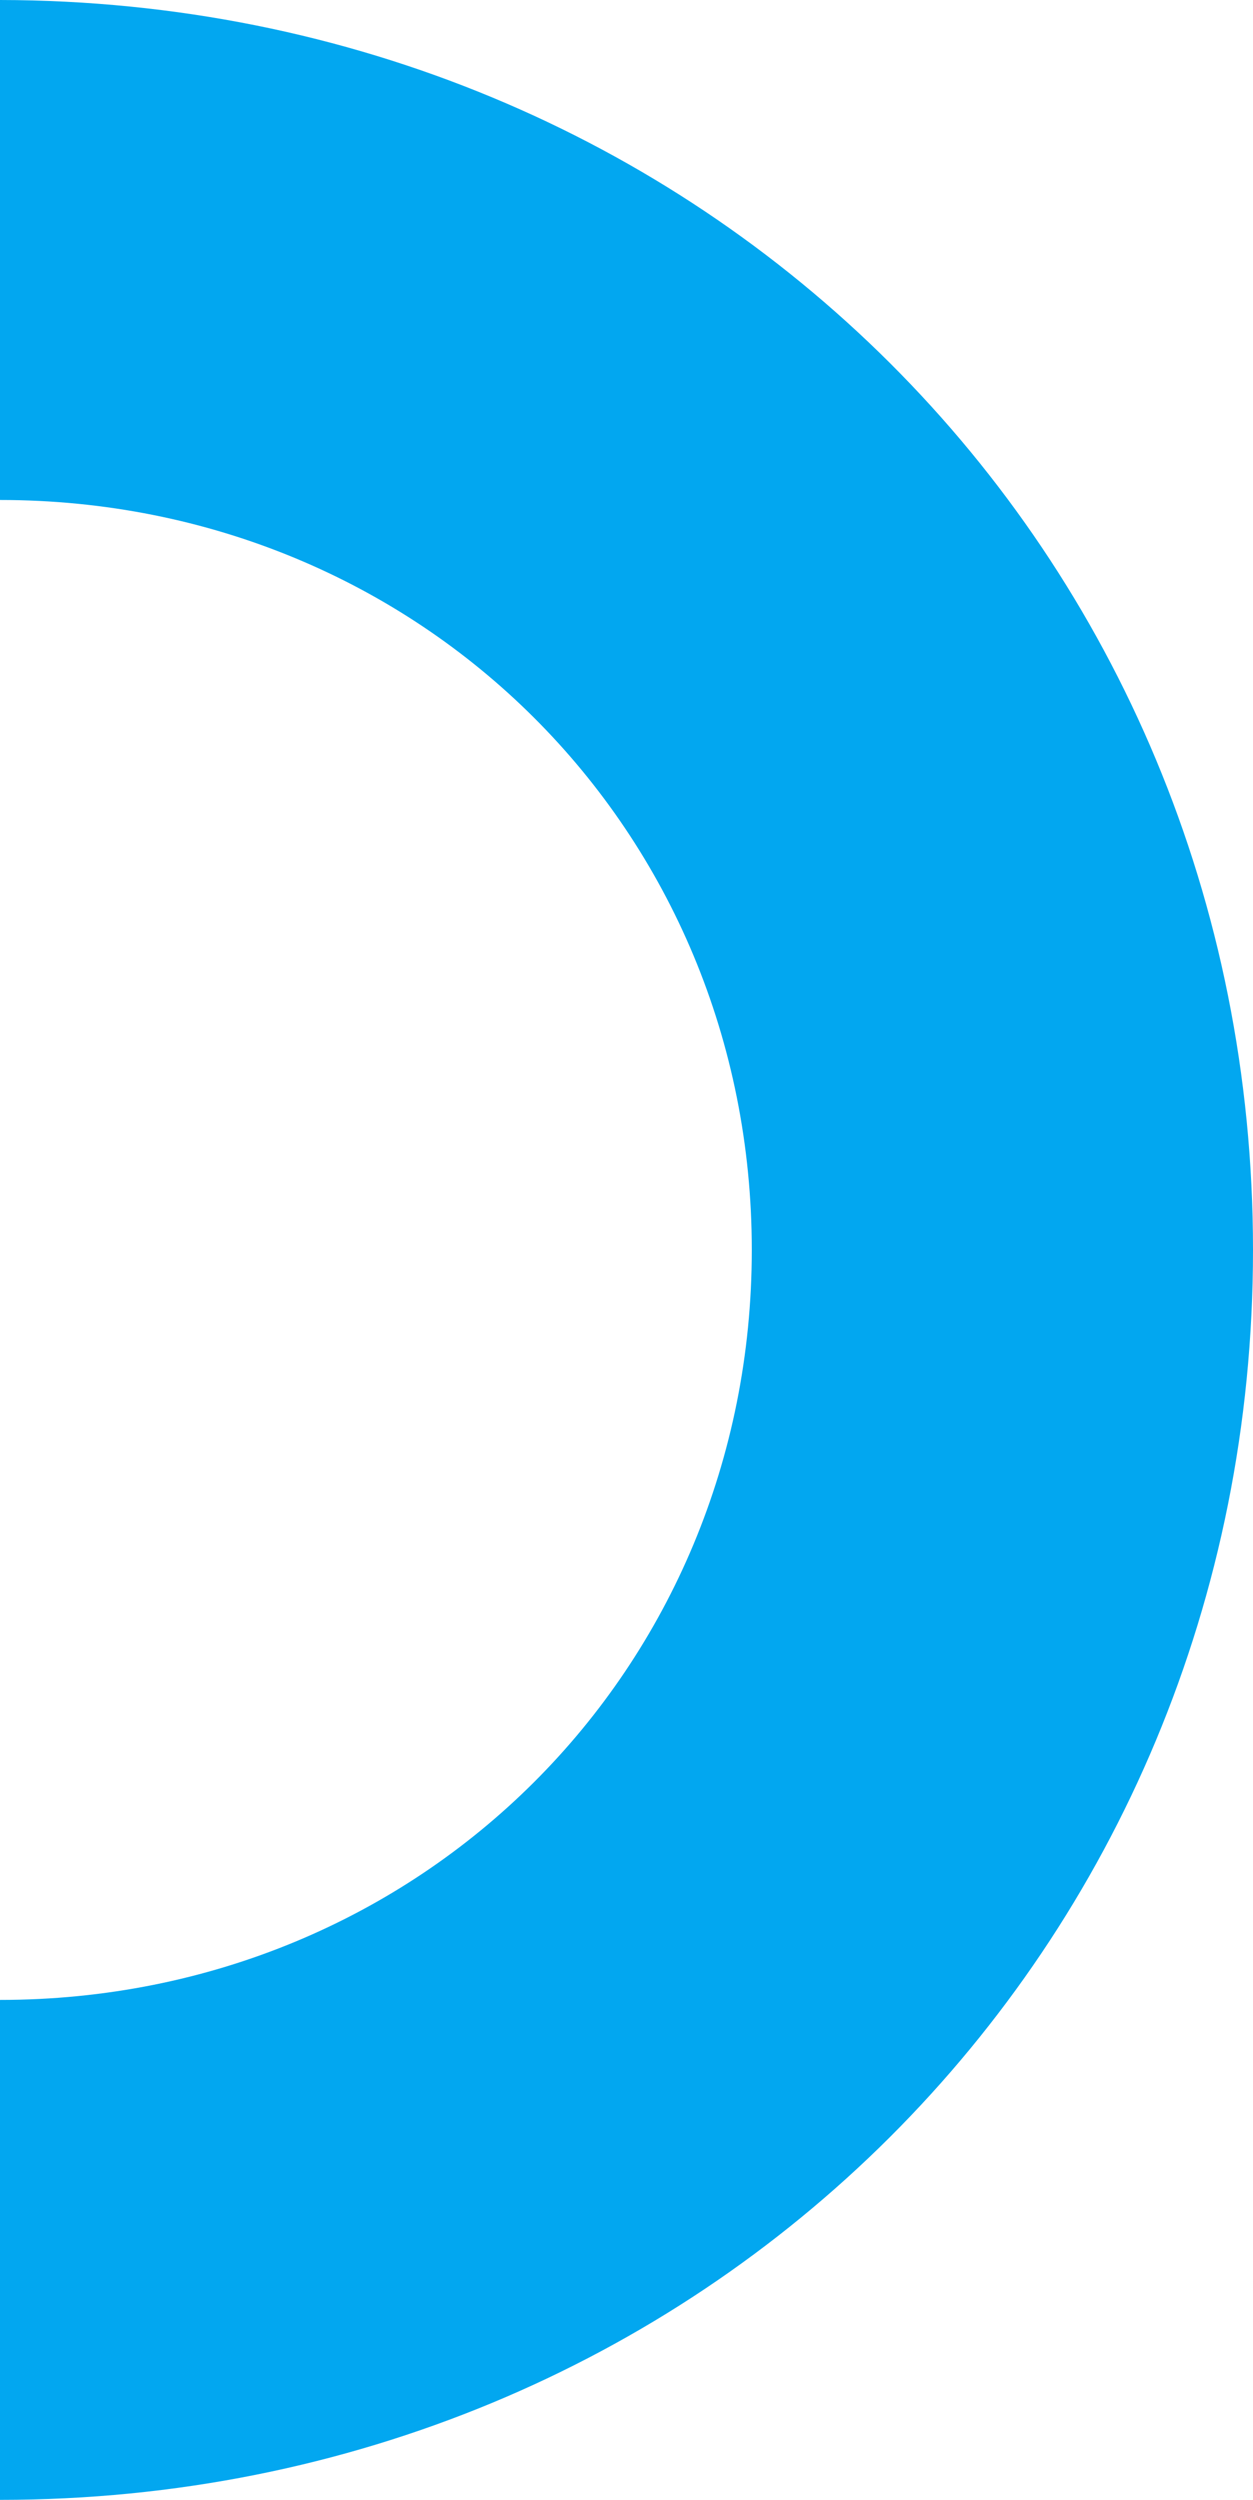 ﻿<?xml version="1.0" encoding="utf-8"?>
<svg version="1.1" xmlns:xlink="http://www.w3.org/1999/xlink" width="204px" height="407px" xmlns="http://www.w3.org/2000/svg">
  <g transform="matrix(1 0 0 1 -203 0 )">
    <path d="M 0.343 0  C 0.228 8.95401154965612E-05  0.114 0  0.343 0  Z M 0 0  L 0 81.4  C 68.544 81.4  122.4 135.124  122.4 203.5  C 122.4 271.876  68.544 325.6  0 325.604  L 0 407  C 114.24 407  204 317.46  204 203.5  C 204 89.654  114.419 0.179  0 0  Z " fill-rule="nonzero" fill="#02a7f0" stroke="none" transform="matrix(1 0 0 1 203 0 )" />
  </g>
</svg>